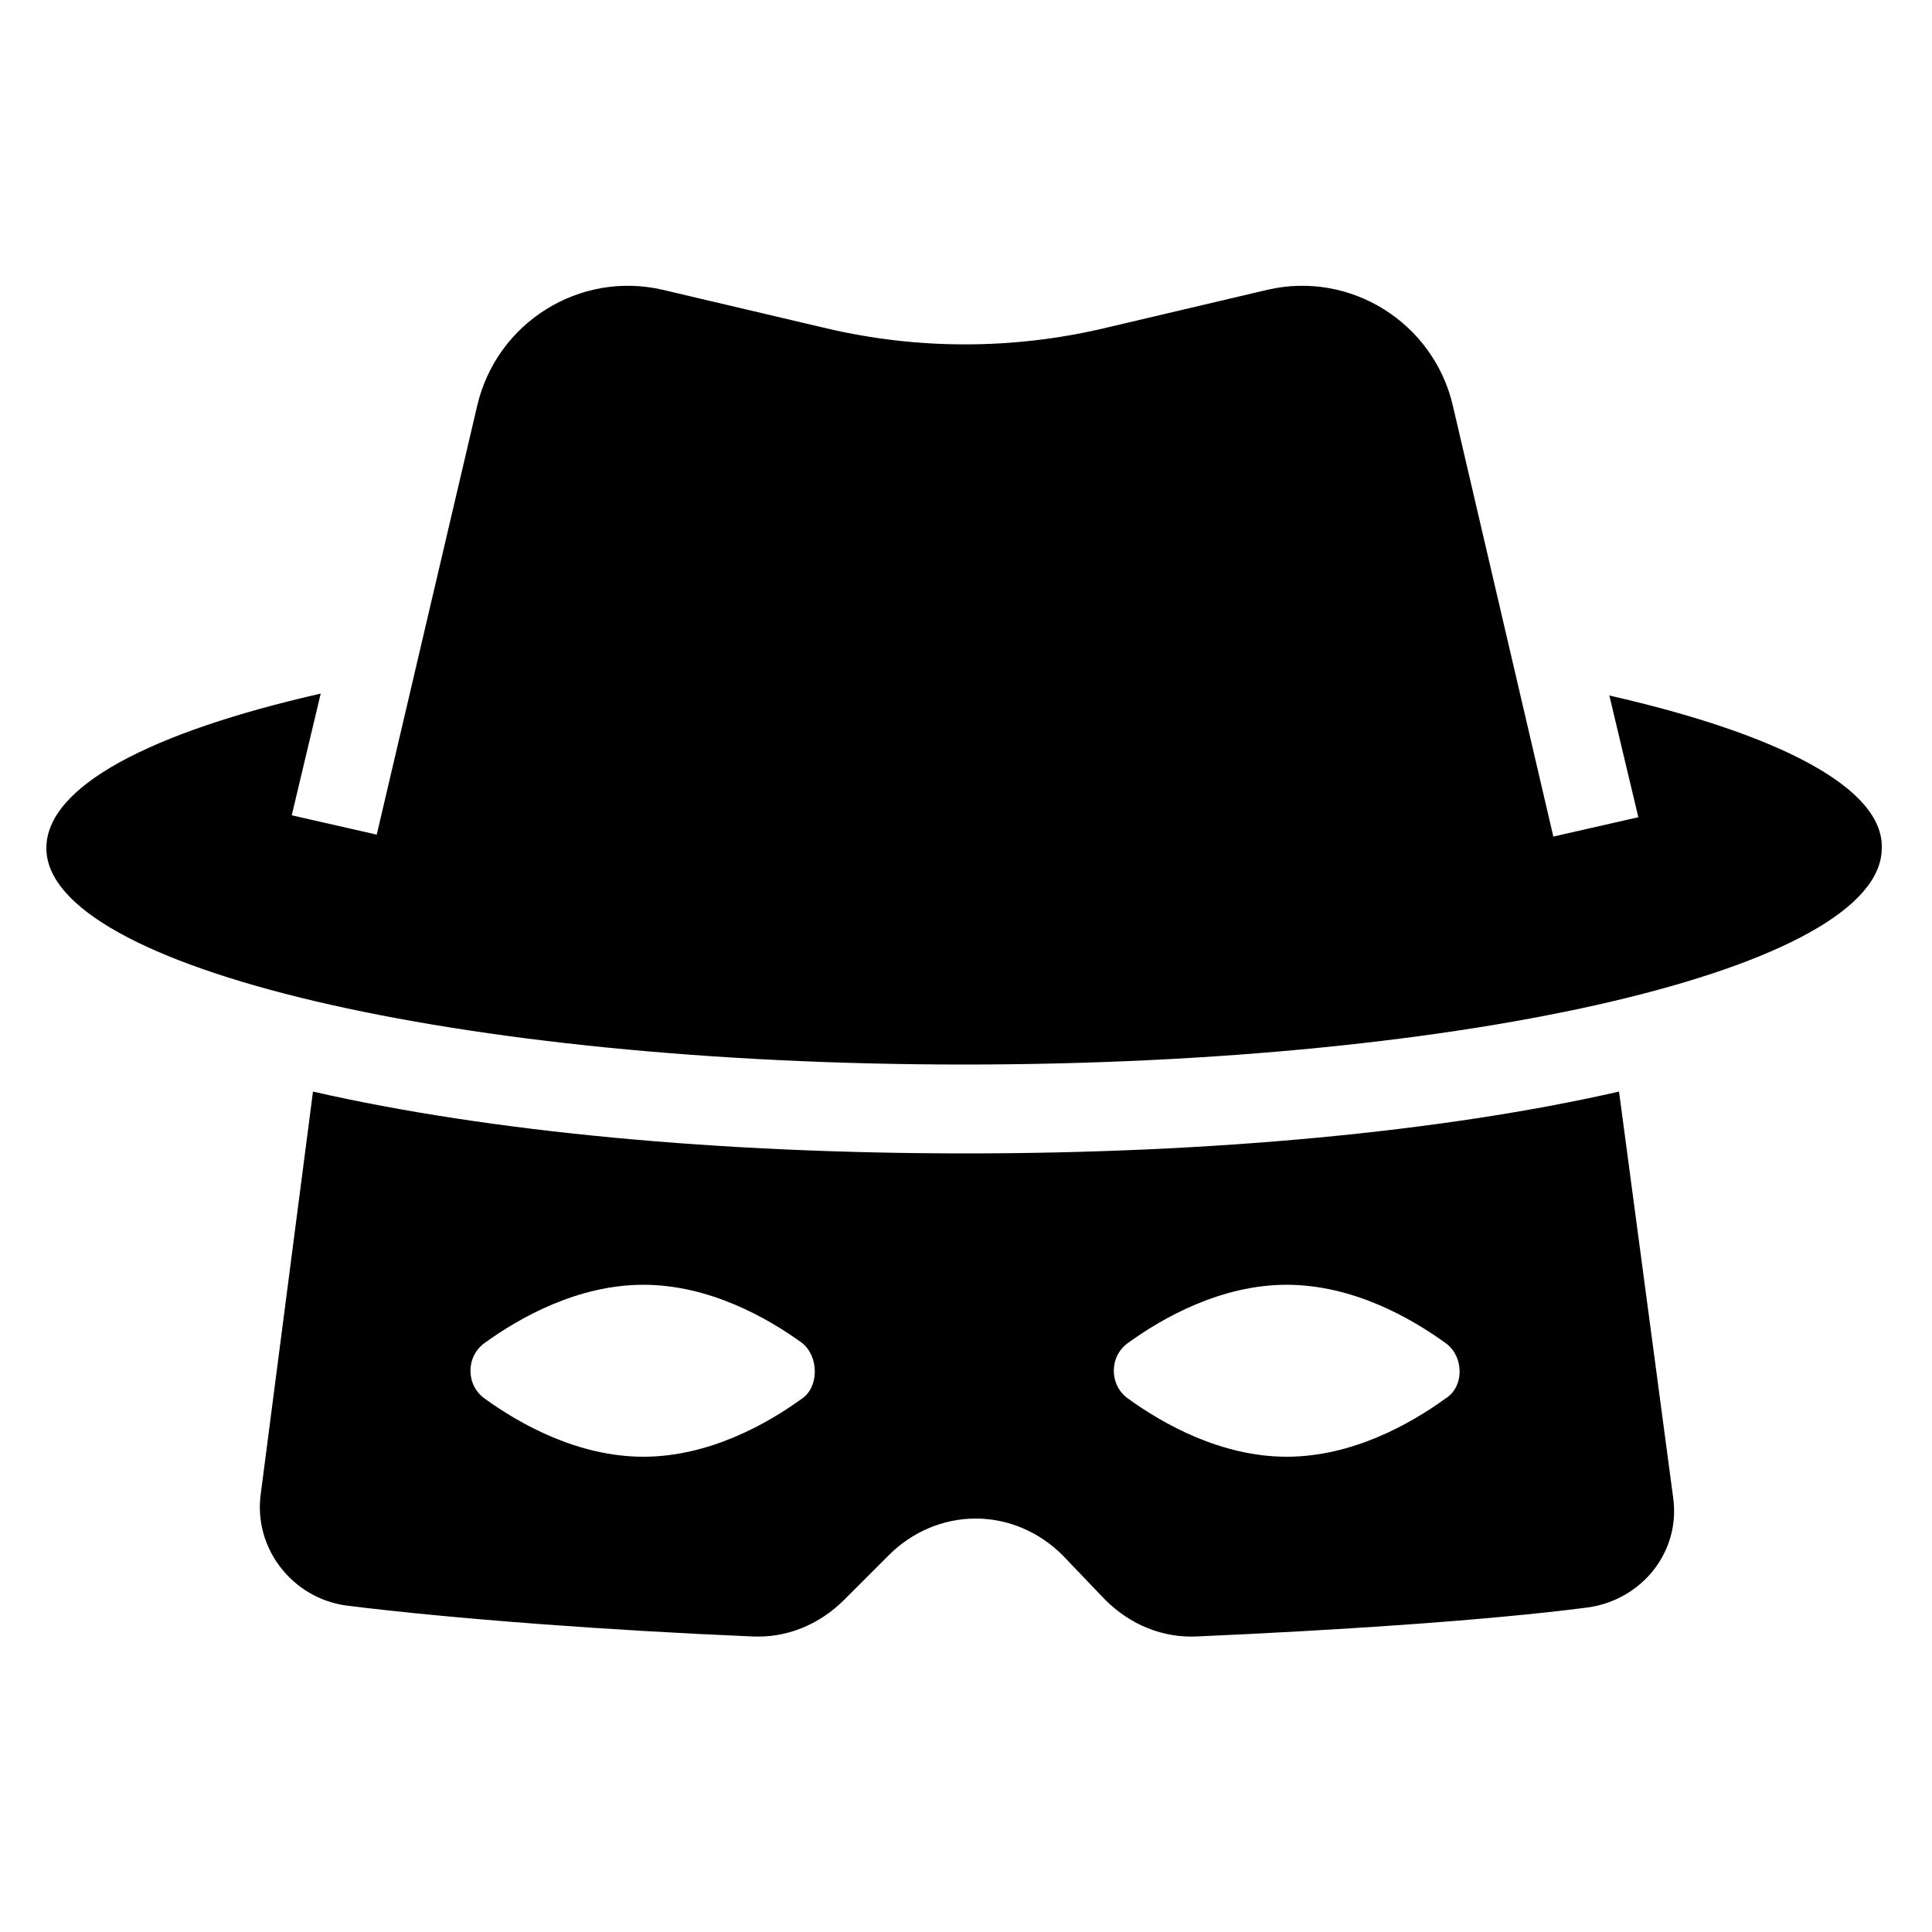 <?xml version="1.0" encoding="utf-8"?>
<!-- Generator: Adobe Illustrator 21.1.0, SVG Export Plug-In . SVG Version: 6.00 Build 0)  -->
<svg version="1.1" id="Ebene_1" xmlns="http://www.w3.org/2000/svg" xmlns:xlink="http://www.w3.org/1999/xlink" x="0px" y="0px"
	 viewBox="0 0 100 100" style="enable-background:new 0 0 100 100;" xml:space="preserve">
<g>
	<path d="M83.8,56.5c-9.2,2.1-21.2,3.2-33.8,3.2c-12.7,0-24.6-1.1-33.8-3.2l-2.7,20.8c-0.4,2.8,1.6,5.4,4.4,5.8
		c5.6,0.7,13.8,1.3,21,1.6c1.8,0.1,3.5-0.6,4.8-1.9l2.3-2.3c1.2-1.2,2.8-1.9,4.5-1.9s3.3,0.7,4.5,1.9l2.2,2.3c1.3,1.3,3,2,4.8,1.9
		c6.8-0.3,14.8-0.8,20.2-1.5c2.8-0.4,4.8-2.9,4.4-5.7L83.8,56.5z M41.5,72.4c-1.8,1.3-4.8,3-8.2,3s-6.4-1.7-8.2-3
		c-1-0.7-1-2.2,0-2.9c1.8-1.3,4.8-3,8.2-3s6.4,1.7,8.2,3C42.4,70.2,42.4,71.8,41.5,72.4z M74.8,72.4c-1.8,1.3-4.8,3-8.2,3
		c-3.4,0-6.4-1.7-8.2-3c-1-0.7-1-2.2,0-2.9c1.8-1.3,4.8-3,8.2-3s6.4,1.7,8.2,3C75.8,70.2,75.8,71.8,74.8,72.4z"/>
	<path d="M83.3,36l1.5,6.3l-4.4,1L75.2,21c-1-4.3-5.3-7-9.6-6l-8.5,2c-4.7,1.1-9.6,1.1-14.3,0l-8.5-2c-4.3-1-8.6,1.7-9.6,6
		l-5.2,22.2l-4.4-1l1.5-6.3c-8.8,2-14.2,4.8-14.2,8c0,6.2,21.3,11.2,47.5,11.2s47.5-5,47.5-11.2C97.5,40.8,92.1,38,83.3,36z"/>
</g>
</svg>
